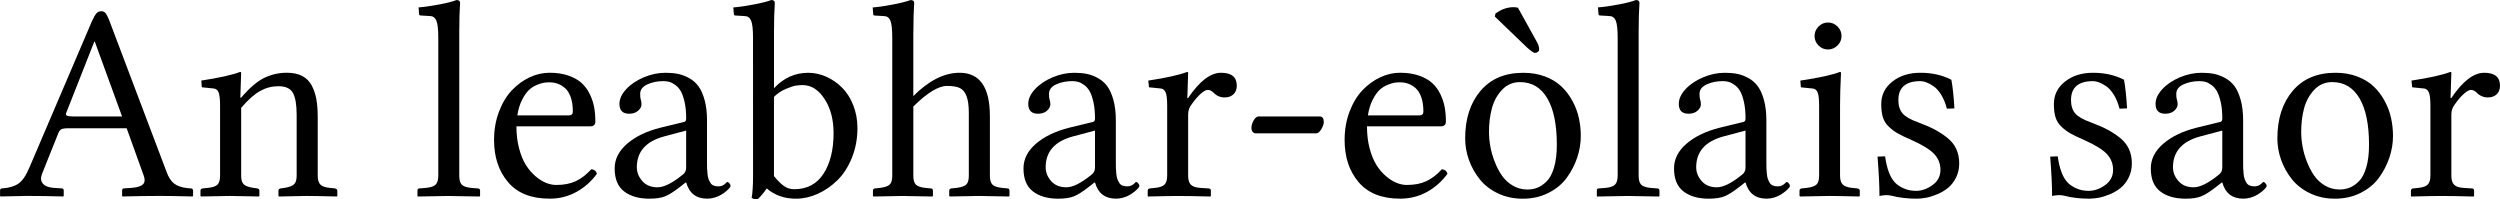 <?xml version="1.0" encoding="UTF-8" standalone="no"?>
<svg
   xmlns:dc="http://purl.org/dc/elements/1.1/"
   xmlns:cc="http://creativecommons.org/ns#"
   xmlns:rdf="http://www.w3.org/1999/02/22-rdf-syntax-ns#"
   xmlns:svg="http://www.w3.org/2000/svg"
   xmlns="http://www.w3.org/2000/svg"
   id="svg3857"
   xml:space="preserve"
   enable-background="new 0 0 135 155"
   viewBox="0 0 106.916 8.525"
   height="8.525"
   width="106.916"
   y="0px"
   x="0px"
   version="1.1"><defs
   id="defs4850"><radialGradient
     id="SVGID_1_"
     cx="-145.47"
     cy="87.823"
     r="68.686"
     gradientTransform="matrix(1,0,0,-1,192.4,143.1)"
     gradientUnits="userSpaceOnUse">
		<stop
   offset="0"
   style="stop-color:#FFFFFF"
   id="stop3922" />
		<stop
   offset="0.483"
   style="stop-color:#EAEAEB"
   id="stop3924" />
		<stop
   offset="0.945"
   style="stop-color:#A9ABAE"
   id="stop3926" />
		<stop
   offset="1"
   style="stop-color:#999B9E"
   id="stop3928" />
	</radialGradient><linearGradient
     id="SVGID_2_"
     gradientUnits="userSpaceOnUse"
     x1="66.232"
     y1="24.481"
     x2="112.733"
     y2="97.232">
		<stop
   offset="0"
   style="stop-color:#8A8A8A"
   id="stop3935" />
		<stop
   offset="0.569"
   style="stop-color:#606060"
   id="stop3937" />
		<stop
   offset="0.591"
   style="stop-color:#FFFFFF"
   id="stop3939" />
		<stop
   offset="0.612"
   style="stop-color:#585858"
   id="stop3941" />
		<stop
   offset="1"
   style="stop-color:#303030"
   id="stop3943" />
	</linearGradient><linearGradient
     id="SVGID_5_"
     gradientUnits="userSpaceOnUse"
     x1="54.716"
     y1="65.137"
     x2="83.799"
     y2="65.137">
		<stop
   offset="0"
   style="stop-color:#231F20"
   id="stop3964" />
		<stop
   offset="1"
   style="stop-color:#474747"
   id="stop3966" />
	</linearGradient><linearGradient
     id="SVGID_6_"
     gradientUnits="userSpaceOnUse"
     x1="-123.59"
     y1="119.808"
     x2="-94.069"
     y2="29.904"
     gradientTransform="matrix(1,0,0,-1,192.4,143.1)">
		<stop
   offset="0"
   style="stop-color:#FFFFFF"
   id="stop3997" />
		<stop
   offset="0.009"
   style="stop-color:#FCFCFC"
   id="stop3999" />
		<stop
   offset="0.066"
   style="stop-color:#EEEEEE"
   id="stop4001" />
		<stop
   offset="0.134"
   style="stop-color:#E5E5E5"
   id="stop4003" />
		<stop
   offset="0.252"
   style="stop-color:#E3E3E3"
   id="stop4005" />
		<stop
   offset="0.336"
   style="stop-color:#8A8A8A"
   id="stop4007" />
		<stop
   offset="0.442"
   style="stop-color:#B8B8B8"
   id="stop4009" />
		<stop
   offset="1"
   style="stop-color:#3B3B3B"
   id="stop4011" />
	</linearGradient><linearGradient
     id="SVGID_7_"
     gradientUnits="userSpaceOnUse"
     x1="70.422"
     y1="26.876"
     x2="119.547"
     y2="87.627">
		<stop
   offset="0"
   style="stop-color:#EFF0F0"
   id="stop4016" />
		<stop
   offset="0.591"
   style="stop-color:#F0F1F2"
   id="stop4018" />
		<stop
   offset="0.599"
   style="stop-color:#787878"
   id="stop4020" />
		<stop
   offset="0.646"
   style="stop-color:#EEEFF0"
   id="stop4022" />
		<stop
   offset="1"
   style="stop-color:#D8D9DB"
   id="stop4024" />
	</linearGradient><linearGradient
     id="SVGID_8_"
     gradientUnits="userSpaceOnUse"
     x1="-117.166"
     y1="122.133"
     x2="-87.57"
     y2="31.999"
     gradientTransform="matrix(1,0,0,-1,192.4,143.1)">
		<stop
   offset="0"
   style="stop-color:#FFFFFF"
   id="stop4029" />
		<stop
   offset="1"
   style="stop-color:#E4E5E6"
   id="stop4031" />
	</linearGradient><linearGradient
     id="SVGID_9_"
     gradientUnits="userSpaceOnUse"
     x1="54.653"
     y1="25.276"
     x2="79.684"
     y2="106.39">
		<stop
   offset="0"
   style="stop-color:#FFFFFF"
   id="stop4036" />
		<stop
   offset="0.747"
   style="stop-color:#F9F9F9"
   id="stop4038" />
		<stop
   offset="1"
   style="stop-color:#D5D7D8"
   id="stop4040" />
	</linearGradient><linearGradient
     id="SVGID_10_"
     gradientUnits="userSpaceOnUse"
     x1="-115.337"
     y1="119.633"
     x2="-134.857"
     y2="24.646"
     gradientTransform="matrix(1,0,0,-1,192.4,143.1)">
		<stop
   offset="0"
   style="stop-color:#FFFFFF"
   id="stop4061" />
		<stop
   offset="1"
   style="stop-color:#E4E5E6"
   id="stop4063" />
	</linearGradient><linearGradient
     id="SVGID_11_"
     gradientUnits="userSpaceOnUse"
     x1="32.519"
     y1="33.077"
     x2="37.248"
     y2="92.496">
		<stop
   offset="0.22"
   style="stop-color:#989A9C"
   id="stop4068" />
		<stop
   offset="0.253"
   style="stop-color:#FFFFFF"
   id="stop4070" />
	</linearGradient><linearGradient
     id="SVGID_12_"
     gradientUnits="userSpaceOnUse"
     x1="-152.62"
     y1="126.84"
     x2="-171.946"
     y2="32.798"
     gradientTransform="matrix(1,0,0,-1,192.4,143.1)">
		<stop
   offset="0"
   style="stop-color:#FFFFFF"
   id="stop4075" />
		<stop
   offset="1"
   style="stop-color:#E4E5E6"
   id="stop4077" />
	</linearGradient><linearGradient
     id="SVGID_13_"
     gradientUnits="userSpaceOnUse"
     x1="-130.135"
     y1="35.625"
     x2="-130.143"
     y2="35.586"
     gradientTransform="matrix(1,0,0,-1,192.4,143.1)">
		<stop
   offset="0"
   style="stop-color:#FFFFFF"
   id="stop4082" />
		<stop
   offset="1"
   style="stop-color:#E4E5E6"
   id="stop4084" />
	</linearGradient><linearGradient
     id="SVGID_14_"
     gradientUnits="userSpaceOnUse"
     x1="-121.138"
     y1="120.322"
     x2="-140.545"
     y2="25.888"
     gradientTransform="matrix(1,0,0,-1,192.4,143.1)">
		<stop
   offset="0"
   style="stop-color:#FFFFFF"
   id="stop4093" />
		<stop
   offset="1"
   style="stop-color:#E4E5E6"
   id="stop4095" />
	</linearGradient><linearGradient
     id="SVGID_15_"
     gradientUnits="userSpaceOnUse"
     x1="-135.586"
     y1="123.353"
     x2="-155.006"
     y2="28.852"
     gradientTransform="matrix(1,0,0,-1,192.4,143.1)">
		<stop
   offset="0"
   style="stop-color:#FFFFFF"
   id="stop4100" />
		<stop
   offset="1"
   style="stop-color:#E4E5E6"
   id="stop4102" />
	</linearGradient><linearGradient
     id="SVGID_16_"
     gradientUnits="userSpaceOnUse"
     x1="-127.401"
     y1="121.936"
     x2="-146.884"
     y2="27.135"
     gradientTransform="matrix(1,0,0,-1,192.4,143.1)">
		<stop
   offset="0"
   style="stop-color:#FFFFFF"
   id="stop4107" />
		<stop
   offset="1"
   style="stop-color:#E4E5E6"
   id="stop4109" />
	</linearGradient><linearGradient
     id="SVGID_17_"
     gradientUnits="userSpaceOnUse"
     x1="-118.495"
     y1="124.004"
     x2="-138.852"
     y2="24.944"
     gradientTransform="matrix(1,0,0,-1,192.4,143.1)">
		<stop
   offset="0"
   style="stop-color:#FFFFFF"
   id="stop4114" />
		<stop
   offset="1"
   style="stop-color:#E4E5E6"
   id="stop4116" />
	</linearGradient><linearGradient
     id="SVGID_18_"
     gradientUnits="userSpaceOnUse"
     x1="-115.372"
     y1="119.176"
     x2="-134.788"
     y2="24.695"
     gradientTransform="matrix(1,0,0,-1,192.4,143.1)">
		<stop
   offset="0"
   style="stop-color:#FFFFFF"
   id="stop4121" />
		<stop
   offset="1"
   style="stop-color:#E4E5E6"
   id="stop4123" />
	</linearGradient><linearGradient
     id="SVGID_21_"
     gradientUnits="userSpaceOnUse"
     x1="-175.442"
     y1="83.605"
     x2="-75.636"
     y2="83.605"
     gradientTransform="matrix(1,0,0,-1,192.4,143.1)">
		<stop
   offset="0"
   style="stop-color:#555555"
   id="stop4198" />
		<stop
   offset="1"
   style="stop-color:#231F20"
   id="stop4200" />
	</linearGradient><linearGradient
     id="SVGID_22_"
     gradientUnits="userSpaceOnUse"
     x1="-175.142"
     y1="104.08"
     x2="-83.541"
     y2="104.08"
     gradientTransform="matrix(1,0,0,-1,192.4,143.1)">
		<stop
   offset="0"
   style="stop-color:#A0A0A0"
   id="stop4205" />
		<stop
   offset="0.077"
   style="stop-color:#656767"
   id="stop4207" />
		<stop
   offset="1"
   style="stop-color:#717375"
   id="stop4209" />
	</linearGradient><linearGradient
     id="SVGID_23_"
     gradientUnits="userSpaceOnUse"
     x1="-172.385"
     y1="78.209"
     x2="-172.385"
     y2="78.209"
     gradientTransform="matrix(1,0,0,-1,192.4,143.1)">
		<stop
   offset="0"
   style="stop-color:#FFFFFF"
   id="stop4224" />
		<stop
   offset="0.078"
   style="stop-color:#F4F4F4"
   id="stop4226" />
		<stop
   offset="0.381"
   style="stop-color:#CECECE"
   id="stop4228" />
		<stop
   offset="0.54"
   style="stop-color:#BFBFBF"
   id="stop4230" />
		<stop
   offset="0.836"
   style="stop-color:#7C7C7C"
   id="stop4232" />
		<stop
   offset="0.9"
   style="stop-color:#A8A8A8"
   id="stop4234" />
		<stop
   offset="0.909"
   style="stop-color:#9A9A9A"
   id="stop4236" />
		<stop
   offset="0.933"
   style="stop-color:#7D7D7D"
   id="stop4238" />
		<stop
   offset="0.956"
   style="stop-color:#686868"
   id="stop4240" />
		<stop
   offset="0.979"
   style="stop-color:#5B5B5B"
   id="stop4242" />
		<stop
   offset="1"
   style="stop-color:#575757"
   id="stop4244" />
	</linearGradient><linearGradient
     id="SVGID_24_"
     gradientUnits="userSpaceOnUse"
     x1="-175.717"
     y1="78.449"
     x2="-67.153"
     y2="90.477"
     gradientTransform="matrix(1,0,0,-1,192.4,143.1)">
		<stop
   offset="0"
   style="stop-color:#FFFFFF"
   id="stop4249" />
		<stop
   offset="0.078"
   style="stop-color:#F4F4F4"
   id="stop4251" />
		<stop
   offset="0.381"
   style="stop-color:#CECECE"
   id="stop4253" />
		<stop
   offset="0.54"
   style="stop-color:#BFBFBF"
   id="stop4255" />
		<stop
   offset="0.836"
   style="stop-color:#7C7C7C"
   id="stop4257" />
		<stop
   offset="0.9"
   style="stop-color:#A8A8A8"
   id="stop4259" />
		<stop
   offset="0.909"
   style="stop-color:#9A9A9A"
   id="stop4261" />
		<stop
   offset="0.933"
   style="stop-color:#7D7D7D"
   id="stop4263" />
		<stop
   offset="0.956"
   style="stop-color:#686868"
   id="stop4265" />
		<stop
   offset="0.979"
   style="stop-color:#5B5B5B"
   id="stop4267" />
		<stop
   offset="1"
   style="stop-color:#575757"
   id="stop4269" />
	</linearGradient><linearGradient
     id="SVGID_25_"
     gradientUnits="userSpaceOnUse"
     x1="-176.185"
     y1="78.48"
     x2="-52.132"
     y2="92.223"
     gradientTransform="matrix(1,0,0,-1,192.4,143.1)">
		<stop
   offset="0"
   style="stop-color:#FFFFFF"
   id="stop4274" />
		<stop
   offset="0.078"
   style="stop-color:#F4F4F4"
   id="stop4276" />
		<stop
   offset="0.381"
   style="stop-color:#CECECE"
   id="stop4278" />
		<stop
   offset="0.54"
   style="stop-color:#BFBFBF"
   id="stop4280" />
		<stop
   offset="0.836"
   style="stop-color:#7C7C7C"
   id="stop4282" />
		<stop
   offset="0.9"
   style="stop-color:#A8A8A8"
   id="stop4284" />
		<stop
   offset="0.909"
   style="stop-color:#9A9A9A"
   id="stop4286" />
		<stop
   offset="0.933"
   style="stop-color:#7D7D7D"
   id="stop4288" />
		<stop
   offset="0.956"
   style="stop-color:#686868"
   id="stop4290" />
		<stop
   offset="0.979"
   style="stop-color:#5B5B5B"
   id="stop4292" />
		<stop
   offset="1"
   style="stop-color:#575757"
   id="stop4294" />
	</linearGradient><linearGradient
     id="SVGID_26_"
     gradientUnits="userSpaceOnUse"
     x1="21.213"
     y1="71.327"
     x2="117.195"
     y2="51.953">
		<stop
   offset="0"
   style="stop-color:#EDEDEE"
   id="stop4299" />
		<stop
   offset="0.418"
   style="stop-color:#FFFFFF"
   id="stop4301" />
		<stop
   offset="0.626"
   style="stop-color:#F8F9F9"
   id="stop4303" />
		<stop
   offset="1"
   style="stop-color:#BFC0C2"
   id="stop4305" />
	</linearGradient><linearGradient
     id="SVGID_27_"
     gradientUnits="userSpaceOnUse"
     x1="23.471"
     y1="30.732"
     x2="27.956"
     y2="30.732">
		<stop
   offset="0"
   style="stop-color:#E2E3E4"
   id="stop4316" />
		<stop
   offset="0.505"
   style="stop-color:#FFFFFF"
   id="stop4318" />
	</linearGradient><linearGradient
     id="SVGID_34_"
     gradientUnits="userSpaceOnUse"
     x1="22.574"
     y1="49.719"
     x2="111.546"
     y2="29.204">
		<stop
   offset="0"
   style="stop-color:#FFFFFF"
   id="stop4743" />
		<stop
   offset="0.654"
   style="stop-color:#FFFFFF"
   id="stop4745" />
		<stop
   offset="1"
   style="stop-color:#CBCCCE"
   id="stop4747" />
	</linearGradient><linearGradient
     id="SVGID_35_"
     gradientUnits="userSpaceOnUse"
     x1="-158.81"
     y1="107.09"
     x2="-126.423"
     y2="107.09"
     gradientTransform="matrix(1,0,0,-1,192.4,143.1)">
		<stop
   offset="0"
   style="stop-color:#696969"
   id="stop4770" />
		<stop
   offset="0.37"
   style="stop-color:#2E2E2E"
   id="stop4772" />
		<stop
   offset="0.455"
   style="stop-color:#424242"
   id="stop4774" />
		<stop
   offset="0.601"
   style="stop-color:#303030"
   id="stop4776" />
		<stop
   offset="0.695"
   style="stop-color:#4A4A4A"
   id="stop4778" />
		<stop
   offset="1"
   style="stop-color:#666666"
   id="stop4780" />
	</linearGradient><linearGradient
     id="SVGID_36_"
     gradientUnits="userSpaceOnUse"
     x1="-158.418"
     y1="107.897"
     x2="-126.545"
     y2="107.897"
     gradientTransform="matrix(1,0,0,-1,192.4,143.1)">
		<stop
   offset="0"
   style="stop-color:#525252"
   id="stop4785" />
		<stop
   offset="0.186"
   style="stop-color:#333333"
   id="stop4787" />
		<stop
   offset="0.354"
   style="stop-color:#AEAEAE"
   id="stop4789" />
		<stop
   offset="0.42"
   style="stop-color:#ADADAD"
   id="stop4791" />
		<stop
   offset="0.428"
   style="stop-color:#9D9D9D"
   id="stop4793" />
		<stop
   offset="0.443"
   style="stop-color:#818181"
   id="stop4795" />
		<stop
   offset="0.461"
   style="stop-color:#6A6A6A"
   id="stop4797" />
		<stop
   offset="0.481"
   style="stop-color:#585858"
   id="stop4799" />
		<stop
   offset="0.506"
   style="stop-color:#4C4C4C"
   id="stop4801" />
		<stop
   offset="0.539"
   style="stop-color:#444444"
   id="stop4803" />
		<stop
   offset="0.617"
   style="stop-color:#424242"
   id="stop4805" />
		<stop
   offset="0.668"
   style="stop-color:#454545"
   id="stop4807" />
		<stop
   offset="1"
   style="stop-color:#BDBDBD"
   id="stop4809" />
	</linearGradient><linearGradient
     id="SVGID_37_"
     gradientUnits="userSpaceOnUse"
     x1="-153.125"
     y1="97.628"
     x2="-154.154"
     y2="104.433"
     gradientTransform="matrix(1,0,0,-1,192.4,143.1)">
		<stop
   offset="0"
   style="stop-color:#969696"
   id="stop4814" />
		<stop
   offset="1"
   style="stop-color:#000000"
   id="stop4816" />
	</linearGradient><linearGradient
     id="SVGID_38_"
     gradientUnits="userSpaceOnUse"
     x1="38.737"
     y1="46.373"
     x2="39.487"
     y2="38.79">
		<stop
   offset="0"
   style="stop-color:#333333"
   id="stop4825" />
		<stop
   offset="0.431"
   style="stop-color:#000000"
   id="stop4827" />
		<stop
   offset="1"
   style="stop-color:#2E2E2E"
   id="stop4829" />
	</linearGradient><radialGradient
     id="SVGID_39_"
     cx="-138.233"
     cy="106.6"
     r="72.752"
     gradientTransform="matrix(1,0,0,-1,192.4,143.1)"
     gradientUnits="userSpaceOnUse">
		<stop
   offset="0"
   style="stop-color:#000000;stop-opacity:0;"
   id="stop4840" />
		<stop
   offset="0.802"
   style="stop-color:#000000;stop-opacity:0.08;"
   id="stop4842" />
		<stop
   offset="1"
   style="stop-color:#000000;stop-opacity:0.388;"
   id="stop4844" />
	</radialGradient></defs><g
   transform="translate(-6.54,-138.504)"
   id="The_Free_Encyclopedia">
		
		
		
		
		
		
		
		
		
		
		
		
		
		
		
		
		
		
	<g
   id="text3541"
   style="font-style:normal;font-weight:normal;font-size:40px;line-height:125%;font-family:Sans;letter-spacing:0px;word-spacing:0px;fill:#000000;fill-opacity:1;stroke:none"><path
     id="path6300"
     style="font-variant:normal;font-stretch:normal;font-size:12px;font-family:'Linux Libertine';-inkscape-font-specification:'Linux Libertine'"
     d="m 9.675,143.485 h 2.086 l -1.166,-3.199 h -0.023 l -1.201,3.047 c -0.023,0.059 -0.012,0.099 0.035,0.12 0.047,0.021 0.137,0.032 0.27,0.032 z m -1.336,2.449 c -0.066,0.168 -0.058,0.306 0.026,0.413 0.084,0.107 0.235,0.171 0.454,0.19 l 0.352,0.023 c 0.062,0 0.094,0.031 0.094,0.094 v 0.229 l -0.023,0.023 c -0.594,-0.016 -1.117,-0.023 -1.57,-0.023 -0.145,0 -0.514,0.008 -1.107,0.023 l -0.023,-0.023 v -0.229 c 0,-0.062 0.031,-0.094 0.094,-0.094 0.293,-0.019 0.524,-0.088 0.694,-0.205 0.17,-0.117 0.327,-0.35 0.472,-0.697 l 2.666,-6.24 c 0.074,-0.164 0.139,-0.277 0.193,-0.34 0.055,-0.062 0.125,-0.094 0.211,-0.094 0.078,1e-5 0.14,0.028 0.185,0.085 0.045,0.057 0.093,0.149 0.144,0.278 l 2.461,6.504 c 0.082,0.23 0.189,0.397 0.322,0.501 0.133,0.104 0.32,0.169 0.562,0.196 l 0.135,0.012 c 0.078,0 0.117,0.031 0.117,0.094 v 0.229 l -0.023,0.023 c -0.594,-0.016 -1.063,-0.023 -1.406,-0.023 -0.469,0 -1,0.008 -1.594,0.023 l -0.012,-0.023 v -0.229 c -5e-6,-0.062 0.027,-0.094 0.082,-0.094 l 0.34,-0.023 c 0.23,-0.019 0.387,-0.069 0.469,-0.149 0.082,-0.08 0.094,-0.202 0.035,-0.366 l -0.732,-2.033 H 9.458 c -0.141,0 -0.238,0.015 -0.293,0.044 -0.055,0.029 -0.098,0.083 -0.129,0.161 z" /><path
     id="path6302"
     style="font-variant:normal;font-stretch:normal;font-size:12px;font-family:'Linux Libertine';-inkscape-font-specification:'Linux Libertine'"
     d="m 16.853,141.616 -0.035,1.066 h 0.035 c 0.355,-0.418 0.685,-0.7 0.987,-0.847 0.303,-0.146 0.626,-0.22 0.97,-0.22 0.262,1e-5 0.481,0.047 0.659,0.141 0.178,0.094 0.313,0.231 0.407,0.413 0.094,0.182 0.159,0.379 0.196,0.592 0.037,0.213 0.056,0.464 0.056,0.753 v 2.508 c -6e-6,0.172 0.037,0.296 0.111,0.372 0.074,0.076 0.205,0.124 0.393,0.144 l 0.229,0.023 c 0.07,0.016 0.105,0.047 0.105,0.094 v 0.229 l -0.023,0.023 c -0.641,-0.016 -1.068,-0.023 -1.283,-0.023 -0.152,0 -0.549,0.008 -1.189,0.023 l -0.023,-0.023 v -0.229 c -4e-6,-0.051 0.033,-0.082 0.1,-0.094 l 0.164,-0.023 c 0.199,-0.031 0.335,-0.083 0.407,-0.155 0.072,-0.072 0.108,-0.192 0.108,-0.36 v -2.596 c -5e-6,-0.445 -0.054,-0.763 -0.161,-0.952 -0.107,-0.189 -0.313,-0.284 -0.618,-0.284 -0.277,1e-5 -0.539,0.068 -0.785,0.205 -0.246,0.137 -0.516,0.377 -0.809,0.721 v 2.906 c -2e-6,0.172 0.036,0.293 0.108,0.363 0.072,0.07 0.208,0.121 0.407,0.152 l 0.17,0.023 c 0.062,0.012 0.094,0.043 0.094,0.094 v 0.229 l -0.023,0.023 c -0.641,-0.016 -1.049,-0.023 -1.225,-0.023 -0.191,0 -0.607,0.008 -1.248,0.023 l -0.023,-0.023 v -0.229 c -1e-6,-0.051 0.031,-0.082 0.094,-0.094 l 0.229,-0.023 c 0.199,-0.019 0.335,-0.066 0.407,-0.141 0.072,-0.074 0.108,-0.199 0.108,-0.375 v -2.988 c -1e-6,-0.285 -0.021,-0.478 -0.062,-0.577 -0.041,-0.1 -0.108,-0.155 -0.202,-0.167 l -0.516,-0.053 -0.023,-0.287 c 0.766,-0.117 1.318,-0.24 1.658,-0.369 0.031,0 0.047,0.012 0.047,0.035 z" /><path
     id="path6304"
     style="font-variant:normal;font-stretch:normal;font-size:12px;font-family:'Linux Libertine';-inkscape-font-specification:'Linux Libertine'"
     d="m 25.284,146.022 v -5.895 c -2e-6,-0.371 -0.028,-0.62 -0.085,-0.747 -0.057,-0.127 -0.149,-0.19 -0.278,-0.19 l -0.381,-0.023 c -0.051,1e-5 -0.076,-0.019 -0.076,-0.059 l -0.023,-0.287 c 0.25,-0.019 0.545,-0.061 0.885,-0.126 0.34,-0.064 0.586,-0.128 0.738,-0.19 0.102,0 0.152,0.041 0.152,0.123 -0.023,0.32 -0.035,0.74 -0.035,1.26 v 6.135 c -2e-6,0.176 0.035,0.301 0.105,0.375 0.07,0.074 0.203,0.121 0.398,0.141 l 0.287,0.023 c 0.066,0 0.1,0.031 0.1,0.094 v 0.229 l -0.023,0.023 c -0.805,-0.016 -1.25,-0.023 -1.336,-0.023 -0.074,0 -0.51,0.008 -1.307,0.023 l -0.012,-0.023 v -0.229 c -10e-7,-0.062 0.027,-0.094 0.082,-0.094 l 0.287,-0.023 c 0.199,-0.019 0.336,-0.066 0.41,-0.141 0.074,-0.074 0.111,-0.199 0.111,-0.375 z" /><path
     id="path6306"
     style="font-variant:normal;font-stretch:normal;font-size:12px;font-family:'Linux Libertine';-inkscape-font-specification:'Linux Libertine'"
     d="m 28.665,143.438 h 2.203 c 0.113,0 0.17,-0.055 0.17,-0.164 -4e-6,-0.238 -0.03,-0.443 -0.091,-0.615 -0.061,-0.172 -0.143,-0.302 -0.246,-0.39 -0.104,-0.088 -0.209,-0.15 -0.316,-0.188 -0.107,-0.037 -0.222,-0.056 -0.343,-0.056 -0.078,0 -0.155,0.005 -0.231,0.015 -0.076,0.01 -0.179,0.041 -0.308,0.094 -0.129,0.053 -0.243,0.126 -0.343,0.22 -0.1,0.094 -0.197,0.234 -0.293,0.422 -0.096,0.188 -0.163,0.408 -0.202,0.662 z m 3.164,2.303 c 0.125,0.012 0.205,0.076 0.24,0.193 -0.238,0.328 -0.531,0.588 -0.879,0.779 -0.348,0.191 -0.73,0.287 -1.148,0.287 -0.781,0 -1.372,-0.234 -1.772,-0.703 -0.4,-0.469 -0.601,-1.07 -0.601,-1.805 0,-0.438 0.07,-0.842 0.211,-1.213 0.141,-0.371 0.324,-0.676 0.551,-0.914 0.227,-0.238 0.479,-0.423 0.759,-0.554 0.279,-0.131 0.563,-0.196 0.853,-0.196 0.305,1e-5 0.574,0.041 0.809,0.123 0.234,0.082 0.423,0.188 0.565,0.319 0.143,0.131 0.259,0.29 0.349,0.478 0.09,0.188 0.151,0.375 0.185,0.562 0.033,0.188 0.05,0.389 0.05,0.604 -4e-6,0.137 -0.072,0.205 -0.217,0.205 h -3.158 c -1e-6,0.344 0.038,0.659 0.114,0.946 0.076,0.287 0.174,0.524 0.293,0.712 0.119,0.188 0.256,0.347 0.41,0.478 0.154,0.131 0.306,0.226 0.454,0.284 0.148,0.059 0.293,0.088 0.434,0.088 0.324,0 0.602,-0.054 0.832,-0.161 0.23,-0.107 0.453,-0.278 0.668,-0.513 z" /><path
     id="path6308"
     style="font-variant:normal;font-stretch:normal;font-size:12px;font-family:'Linux Libertine';-inkscape-font-specification:'Linux Libertine'"
     d="m 35.884,144.088 -0.949,0.252 c -0.773,0.211 -1.16,0.65 -1.16,1.318 -10e-7,0.215 0.078,0.411 0.234,0.589 0.156,0.178 0.373,0.267 0.65,0.267 0.273,0 0.625,-0.174 1.055,-0.521 0.113,-0.078 0.17,-0.182 0.17,-0.311 z m 0,2.221 h -0.023 l -0.24,0.188 c -0.266,0.207 -0.481,0.343 -0.647,0.407 -0.166,0.064 -0.386,0.097 -0.659,0.097 -0.453,0 -0.814,-0.104 -1.084,-0.311 -0.27,-0.207 -0.404,-0.535 -0.404,-0.984 0,-0.398 0.179,-0.751 0.536,-1.058 0.357,-0.307 0.831,-0.534 1.421,-0.683 l 1.031,-0.252 c 0.047,-0.016 0.07,-0.062 0.07,-0.141 -4e-6,-0.262 -0.021,-0.491 -0.064,-0.688 -0.043,-0.197 -0.096,-0.353 -0.158,-0.466 -0.062,-0.113 -0.14,-0.204 -0.231,-0.272 -0.092,-0.068 -0.178,-0.114 -0.258,-0.138 -0.08,-0.023 -0.167,-0.035 -0.261,-0.035 -0.258,0 -0.488,0.047 -0.691,0.141 -0.203,0.094 -0.305,0.229 -0.305,0.404 -2e-6,0.109 0.008,0.188 0.023,0.234 0.023,0.051 0.035,0.123 0.035,0.217 -2e-6,0.094 -0.048,0.184 -0.144,0.27 -0.096,0.086 -0.224,0.129 -0.384,0.129 -0.277,0 -0.416,-0.141 -0.416,-0.422 0,-0.211 0.096,-0.42 0.287,-0.627 0.191,-0.207 0.441,-0.376 0.75,-0.507 0.309,-0.131 0.621,-0.196 0.938,-0.196 0.191,10e-6 0.366,0.016 0.524,0.047 0.158,0.031 0.317,0.091 0.478,0.179 0.16,0.088 0.294,0.204 0.401,0.349 0.107,0.145 0.195,0.341 0.264,0.589 0.068,0.248 0.103,0.536 0.103,0.864 v 1.787 c -4e-6,0.113 9.72e-4,0.204 0.003,0.272 0.002,0.068 0.008,0.148 0.018,0.24 0.01,0.092 0.024,0.164 0.044,0.217 0.02,0.053 0.046,0.106 0.079,0.161 0.033,0.055 0.078,0.094 0.135,0.117 0.057,0.023 0.122,0.035 0.196,0.035 0.086,0 0.156,-0.016 0.211,-0.047 0.055,-0.031 0.096,-0.062 0.123,-0.094 0.027,-0.031 0.049,-0.047 0.064,-0.047 0.023,0 0.052,0.019 0.085,0.059 0.033,0.039 0.05,0.078 0.05,0.117 -5e-6,0.016 -0.016,0.043 -0.047,0.082 -0.031,0.039 -0.077,0.084 -0.138,0.135 -0.061,0.051 -0.13,0.101 -0.208,0.149 -0.078,0.049 -0.171,0.09 -0.278,0.123 -0.107,0.033 -0.216,0.05 -0.325,0.05 -0.473,0 -0.773,-0.23 -0.902,-0.691 z" /><path
     id="path6310"
     style="font-variant:normal;font-stretch:normal;font-size:12px;font-family:'Linux Libertine';-inkscape-font-specification:'Linux Libertine'"
     d="m 39.64,146.034 c 0.145,0.18 0.282,0.318 0.413,0.416 0.131,0.098 0.282,0.146 0.454,0.146 0.547,0 0.964,-0.221 1.251,-0.662 0.287,-0.441 0.431,-1.021 0.431,-1.74 -4e-6,-0.578 -0.129,-1.064 -0.387,-1.459 -0.258,-0.395 -0.57,-0.592 -0.938,-0.592 -0.082,0 -0.174,0.007 -0.275,0.021 -0.102,0.014 -0.25,0.061 -0.445,0.144 -0.195,0.082 -0.363,0.195 -0.504,0.34 z m -0.896,-5.906 c -10e-7,-0.371 -0.028,-0.62 -0.085,-0.747 -0.057,-0.127 -0.149,-0.19 -0.278,-0.19 l -0.381,-0.023 c -0.051,1e-5 -0.076,-0.019 -0.076,-0.059 l -0.023,-0.287 c 0.246,-0.019 0.542,-0.062 0.888,-0.129 0.346,-0.066 0.591,-0.129 0.735,-0.188 0.102,0 0.152,0.041 0.152,0.123 -0.023,0.32 -0.035,0.74 -0.035,1.26 v 2.391 c 0.406,-0.441 0.895,-0.662 1.465,-0.662 0.262,1e-5 0.518,0.056 0.768,0.167 0.25,0.111 0.475,0.266 0.674,0.463 0.199,0.197 0.359,0.447 0.48,0.75 0.121,0.303 0.182,0.63 0.182,0.981 -6e-6,0.457 -0.079,0.881 -0.237,1.271 -0.158,0.391 -0.364,0.711 -0.618,0.961 -0.254,0.25 -0.535,0.444 -0.844,0.583 -0.309,0.139 -0.619,0.208 -0.932,0.208 -0.492,0 -0.908,-0.146 -1.248,-0.439 -0.129,0.188 -0.26,0.344 -0.393,0.469 -0.109,0 -0.193,-0.021 -0.252,-0.065 0.039,-0.219 0.059,-0.529 0.059,-0.932 z" /><path
     id="path6312"
     style="font-variant:normal;font-stretch:normal;font-size:12px;font-family:'Linux Libertine';-inkscape-font-specification:'Linux Libertine'"
     d="m 45.599,139.887 v 2.725 c 0.664,-0.664 1.324,-0.996 1.98,-0.996 0.863,1e-5 1.295,0.619 1.295,1.857 v 2.549 c -5e-6,0.176 0.036,0.301 0.108,0.375 0.072,0.074 0.208,0.121 0.407,0.141 l 0.229,0.023 c 0.062,0 0.094,0.031 0.094,0.094 v 0.229 l -0.023,0.023 c -0.797,-0.016 -1.225,-0.023 -1.283,-0.023 -0.035,0 -0.451,0.008 -1.248,0.023 l -0.023,-0.023 v -0.229 c -4e-6,-0.051 0.031,-0.082 0.094,-0.094 l 0.229,-0.023 c 0.203,-0.027 0.34,-0.076 0.41,-0.146 0.07,-0.07 0.105,-0.193 0.105,-0.369 v -2.678 c -5e-6,-0.32 -0.033,-0.565 -0.1,-0.735 -0.066,-0.17 -0.162,-0.284 -0.287,-0.343 -0.125,-0.059 -0.307,-0.088 -0.545,-0.088 -0.367,1e-5 -0.848,0.293 -1.441,0.879 v 2.965 c -2e-6,0.176 0.036,0.301 0.108,0.375 0.072,0.074 0.208,0.121 0.407,0.141 l 0.229,0.023 c 0.062,0 0.094,0.031 0.094,0.094 v 0.229 l -0.023,0.023 c -0.797,-0.016 -1.225,-0.023 -1.283,-0.023 -0.027,0 -0.439,0.008 -1.236,0.023 l -0.023,-0.023 v -0.229 c 0,-0.051 0.027,-0.082 0.082,-0.094 l 0.229,-0.023 c 0.203,-0.027 0.34,-0.076 0.41,-0.146 0.07,-0.07 0.105,-0.193 0.105,-0.369 v -5.895 c -10e-7,-0.371 -0.027,-0.62 -0.082,-0.747 -0.055,-0.127 -0.146,-0.19 -0.275,-0.19 l -0.387,-0.023 c -0.047,1e-5 -0.07,-0.019 -0.07,-0.059 l -0.023,-0.287 c 0.246,-0.019 0.54,-0.062 0.882,-0.129 0.342,-0.066 0.587,-0.129 0.735,-0.188 0.105,0 0.158,0.041 0.158,0.123 -0.023,0.32 -0.035,0.74 -0.035,1.26 z" /><path
     id="path6314"
     style="font-variant:normal;font-stretch:normal;font-size:12px;font-family:'Linux Libertine';-inkscape-font-specification:'Linux Libertine'"
     d="m 53.368,144.088 -0.949,0.252 c -0.773,0.211 -1.16,0.65 -1.16,1.318 -10e-7,0.215 0.078,0.411 0.234,0.589 0.156,0.178 0.373,0.267 0.65,0.267 0.273,0 0.625,-0.174 1.055,-0.521 0.113,-0.078 0.17,-0.182 0.17,-0.311 z m 0,2.221 h -0.023 l -0.24,0.188 c -0.266,0.207 -0.481,0.343 -0.647,0.407 -0.166,0.064 -0.386,0.097 -0.659,0.097 -0.453,0 -0.814,-0.104 -1.084,-0.311 -0.27,-0.207 -0.404,-0.535 -0.404,-0.984 0,-0.398 0.179,-0.751 0.536,-1.058 0.357,-0.307 0.831,-0.534 1.421,-0.683 l 1.031,-0.252 c 0.047,-0.016 0.07,-0.062 0.07,-0.141 -4e-6,-0.262 -0.021,-0.491 -0.064,-0.688 -0.043,-0.197 -0.096,-0.353 -0.158,-0.466 -0.062,-0.113 -0.14,-0.204 -0.231,-0.272 -0.092,-0.068 -0.178,-0.114 -0.258,-0.138 -0.08,-0.023 -0.167,-0.035 -0.261,-0.035 -0.258,0 -0.488,0.047 -0.691,0.141 -0.203,0.094 -0.305,0.229 -0.305,0.404 -2e-6,0.109 0.008,0.188 0.023,0.234 0.023,0.051 0.035,0.123 0.035,0.217 -2e-6,0.094 -0.048,0.184 -0.144,0.27 -0.096,0.086 -0.224,0.129 -0.384,0.129 -0.277,0 -0.416,-0.141 -0.416,-0.422 0,-0.211 0.096,-0.42 0.287,-0.627 0.191,-0.207 0.441,-0.376 0.75,-0.507 0.309,-0.131 0.621,-0.196 0.938,-0.196 0.191,10e-6 0.366,0.016 0.524,0.047 0.158,0.031 0.317,0.091 0.478,0.179 0.16,0.088 0.294,0.204 0.401,0.349 0.107,0.145 0.195,0.341 0.264,0.589 0.068,0.248 0.103,0.536 0.103,0.864 v 1.787 c -4e-6,0.113 9.72e-4,0.204 0.003,0.272 0.002,0.068 0.008,0.148 0.018,0.24 0.01,0.092 0.024,0.164 0.044,0.217 0.02,0.053 0.046,0.106 0.079,0.161 0.033,0.055 0.078,0.094 0.135,0.117 0.057,0.023 0.122,0.035 0.196,0.035 0.086,0 0.156,-0.016 0.211,-0.047 0.055,-0.031 0.096,-0.062 0.123,-0.094 0.027,-0.031 0.049,-0.047 0.064,-0.047 0.023,0 0.052,0.019 0.085,0.059 0.033,0.039 0.05,0.078 0.05,0.117 -5e-6,0.016 -0.016,0.043 -0.047,0.082 -0.031,0.039 -0.077,0.084 -0.138,0.135 -0.061,0.051 -0.13,0.101 -0.208,0.149 -0.078,0.049 -0.171,0.09 -0.278,0.123 -0.107,0.033 -0.216,0.05 -0.325,0.05 -0.473,0 -0.773,-0.23 -0.902,-0.691 z" /><path
     id="path6316"
     style="font-variant:normal;font-stretch:normal;font-size:12px;font-family:'Linux Libertine';-inkscape-font-specification:'Linux Libertine'"
     d="m 56.456,146.022 v -2.988 c -2e-6,-0.281 -0.021,-0.473 -0.064,-0.574 -0.043,-0.102 -0.109,-0.158 -0.199,-0.17 l -0.516,-0.053 -0.029,-0.287 c 0.773,-0.117 1.326,-0.24 1.658,-0.369 0.031,0 0.047,0.012 0.047,0.035 l -0.035,1.078 h 0.035 c 0.484,-0.719 0.953,-1.078 1.406,-1.078 0.449,10e-6 0.674,0.184 0.674,0.551 -4e-6,0.156 -0.047,0.279 -0.141,0.369 -0.094,0.09 -0.221,0.135 -0.381,0.135 -0.188,0 -0.35,-0.072 -0.486,-0.217 -0.074,-0.07 -0.154,-0.105 -0.24,-0.105 -0.07,0 -0.168,0.055 -0.293,0.164 -0.125,0.109 -0.256,0.262 -0.393,0.457 -0.098,0.125 -0.146,0.266 -0.146,0.422 v 2.631 c -2e-6,0.176 0.039,0.303 0.117,0.381 0.078,0.078 0.211,0.123 0.398,0.135 l 0.352,0.023 c 0.07,0 0.105,0.031 0.105,0.094 v 0.229 l -0.023,0.023 c -0.594,-0.016 -1.066,-0.023 -1.418,-0.023 -0.238,0 -0.654,0.008 -1.248,0.023 l -0.012,-0.023 v -0.229 c 0,-0.051 0.029,-0.082 0.088,-0.094 l 0.229,-0.023 c 0.195,-0.019 0.33,-0.067 0.404,-0.144 0.074,-0.076 0.111,-0.2 0.111,-0.372 z" /><path
     id="path6318"
     style="font-variant:normal;font-stretch:normal;font-size:12px;font-family:'Linux Libertine';-inkscape-font-specification:'Linux Libertine'"
     d="m 62.831,144.206 h -2.59 c -0.055,0 -0.099,-0.022 -0.132,-0.067 -0.033,-0.045 -0.05,-0.099 -0.05,-0.161 0,-0.109 0.032,-0.219 0.097,-0.328 0.064,-0.109 0.132,-0.164 0.202,-0.164 h 2.631 c 0.109,1e-5 0.164,0.08 0.164,0.24 -3e-6,0.082 -0.035,0.183 -0.105,0.302 -0.07,0.119 -0.143,0.179 -0.217,0.179 z" /><path
     id="path6320"
     style="font-variant:normal;font-stretch:normal;font-size:12px;font-family:'Linux Libertine';-inkscape-font-specification:'Linux Libertine'"
     d="m 65.04,143.438 h 2.203 c 0.113,0 0.17,-0.055 0.17,-0.164 -4e-6,-0.238 -0.03,-0.443 -0.091,-0.615 -0.061,-0.172 -0.143,-0.302 -0.246,-0.39 -0.104,-0.088 -0.209,-0.15 -0.316,-0.188 -0.107,-0.037 -0.222,-0.056 -0.343,-0.056 -0.078,0 -0.155,0.005 -0.231,0.015 -0.076,0.01 -0.179,0.041 -0.308,0.094 -0.129,0.053 -0.243,0.126 -0.343,0.22 -0.1,0.094 -0.197,0.234 -0.293,0.422 -0.096,0.188 -0.163,0.408 -0.202,0.662 z m 3.164,2.303 c 0.125,0.012 0.205,0.076 0.24,0.193 -0.238,0.328 -0.531,0.588 -0.879,0.779 -0.348,0.191 -0.73,0.287 -1.148,0.287 -0.781,0 -1.372,-0.234 -1.772,-0.703 -0.4,-0.469 -0.601,-1.07 -0.601,-1.805 0,-0.438 0.07,-0.842 0.211,-1.213 0.141,-0.371 0.324,-0.676 0.551,-0.914 0.227,-0.238 0.479,-0.423 0.759,-0.554 0.279,-0.131 0.563,-0.196 0.853,-0.196 0.305,1e-5 0.574,0.041 0.809,0.123 0.234,0.082 0.423,0.188 0.565,0.319 0.143,0.131 0.259,0.29 0.349,0.478 0.09,0.188 0.151,0.375 0.185,0.562 0.033,0.188 0.05,0.389 0.05,0.604 -4e-6,0.137 -0.072,0.205 -0.217,0.205 h -3.158 c -10e-7,0.344 0.038,0.659 0.114,0.946 0.076,0.287 0.174,0.524 0.293,0.712 0.119,0.188 0.256,0.347 0.41,0.478 0.154,0.131 0.306,0.226 0.454,0.284 0.148,0.059 0.293,0.088 0.434,0.088 0.324,0 0.602,-0.054 0.832,-0.161 0.23,-0.107 0.453,-0.278 0.668,-0.513 z" /><path
     id="path6322"
     style="font-variant:normal;font-stretch:normal;font-size:12px;font-family:'Linux Libertine';-inkscape-font-specification:'Linux Libertine'"
     d="m 71.456,138.833 0.838,1.512 c 0.047,0.094 0.07,0.189 0.07,0.287 -4e-6,0.031 -0.018,0.061 -0.053,0.091 -0.035,0.029 -0.076,0.044 -0.123,0.044 -0.059,1e-5 -0.176,-0.08 -0.352,-0.24 l -1.365,-1.312 0.023,-0.129 c 0.246,-0.184 0.506,-0.275 0.779,-0.275 0.059,10e-6 0.119,0.008 0.182,0.023 z m -2.256,5.59 c 0,-0.84 0.219,-1.518 0.656,-2.033 0.437,-0.516 1.047,-0.773 1.828,-0.773 0.344,1e-5 0.656,0.054 0.938,0.161 0.281,0.107 0.515,0.25 0.7,0.428 0.186,0.178 0.342,0.385 0.469,0.621 0.127,0.236 0.218,0.479 0.272,0.73 0.055,0.25 0.082,0.504 0.082,0.762 -6e-6,0.312 -0.052,0.622 -0.155,0.929 -0.104,0.307 -0.252,0.593 -0.445,0.858 -0.193,0.266 -0.454,0.481 -0.782,0.647 -0.328,0.166 -0.695,0.249 -1.102,0.249 -0.387,0 -0.74,-0.076 -1.061,-0.229 -0.32,-0.152 -0.58,-0.354 -0.779,-0.604 -0.199,-0.25 -0.353,-0.525 -0.46,-0.826 -0.107,-0.301 -0.161,-0.607 -0.161,-0.92 z m 2.35,-2.408 c -0.305,10e-6 -0.561,0.108 -0.768,0.325 -0.207,0.217 -0.353,0.479 -0.437,0.788 -0.084,0.309 -0.126,0.648 -0.126,1.02 -10e-7,0.195 0.019,0.399 0.056,0.612 0.037,0.213 0.099,0.431 0.185,0.653 0.086,0.223 0.189,0.422 0.311,0.598 0.121,0.176 0.276,0.319 0.466,0.431 0.189,0.111 0.397,0.167 0.624,0.167 0.152,0 0.296,-0.026 0.431,-0.079 0.135,-0.053 0.268,-0.145 0.398,-0.275 0.131,-0.131 0.235,-0.329 0.313,-0.595 0.078,-0.266 0.117,-0.586 0.117,-0.961 -4e-6,-0.871 -0.137,-1.536 -0.41,-1.995 -0.273,-0.459 -0.66,-0.688 -1.16,-0.688 z" /><path
     id="path6324"
     style="font-variant:normal;font-stretch:normal;font-size:12px;font-family:'Linux Libertine';-inkscape-font-specification:'Linux Libertine'"
     d="m 75.722,146.022 v -5.895 c -2e-6,-0.371 -0.028,-0.62 -0.085,-0.747 -0.057,-0.127 -0.149,-0.19 -0.278,-0.19 l -0.381,-0.023 c -0.051,1e-5 -0.076,-0.019 -0.076,-0.059 l -0.023,-0.287 c 0.25,-0.019 0.545,-0.061 0.885,-0.126 0.34,-0.064 0.586,-0.128 0.738,-0.19 0.102,0 0.152,0.041 0.152,0.123 -0.023,0.32 -0.035,0.74 -0.035,1.26 v 6.135 c -2e-6,0.176 0.035,0.301 0.105,0.375 0.07,0.074 0.203,0.121 0.398,0.141 l 0.287,0.023 c 0.066,0 0.1,0.031 0.1,0.094 v 0.229 l -0.023,0.023 c -0.805,-0.016 -1.25,-0.023 -1.336,-0.023 -0.074,0 -0.51,0.008 -1.307,0.023 l -0.012,-0.023 v -0.229 c -10e-7,-0.062 0.027,-0.094 0.082,-0.094 l 0.287,-0.023 c 0.199,-0.019 0.336,-0.066 0.41,-0.141 0.074,-0.074 0.111,-0.199 0.111,-0.375 z" /><path
     id="path6326"
     style="font-variant:normal;font-stretch:normal;font-size:12px;font-family:'Linux Libertine';-inkscape-font-specification:'Linux Libertine'"
     d="m 81.189,144.088 -0.949,0.252 c -0.773,0.211 -1.16,0.65 -1.16,1.318 -10e-7,0.215 0.078,0.411 0.234,0.589 0.156,0.178 0.373,0.267 0.65,0.267 0.273,0 0.625,-0.174 1.055,-0.521 0.113,-0.078 0.17,-0.182 0.17,-0.311 z m 0,2.221 h -0.023 l -0.24,0.188 c -0.266,0.207 -0.481,0.343 -0.647,0.407 -0.166,0.064 -0.386,0.097 -0.659,0.097 -0.453,0 -0.814,-0.104 -1.084,-0.311 -0.27,-0.207 -0.404,-0.535 -0.404,-0.984 -1e-6,-0.398 0.179,-0.751 0.536,-1.058 0.357,-0.307 0.831,-0.534 1.421,-0.683 l 1.031,-0.252 c 0.047,-0.016 0.07,-0.062 0.07,-0.141 -3e-6,-0.262 -0.021,-0.491 -0.064,-0.688 -0.043,-0.197 -0.096,-0.353 -0.158,-0.466 -0.062,-0.113 -0.14,-0.204 -0.231,-0.272 -0.092,-0.068 -0.178,-0.114 -0.258,-0.138 -0.08,-0.023 -0.167,-0.035 -0.261,-0.035 -0.258,0 -0.488,0.047 -0.691,0.141 -0.203,0.094 -0.305,0.229 -0.305,0.404 -1e-6,0.109 0.008,0.188 0.023,0.234 0.023,0.051 0.035,0.123 0.035,0.217 -10e-7,0.094 -0.048,0.184 -0.144,0.27 -0.096,0.086 -0.224,0.129 -0.384,0.129 -0.277,0 -0.416,-0.141 -0.416,-0.422 -10e-7,-0.211 0.096,-0.42 0.287,-0.627 0.191,-0.207 0.441,-0.376 0.75,-0.507 0.309,-0.131 0.621,-0.196 0.938,-0.196 0.191,10e-6 0.366,0.016 0.524,0.047 0.158,0.031 0.317,0.091 0.478,0.179 0.16,0.088 0.294,0.204 0.401,0.349 0.107,0.145 0.195,0.341 0.264,0.589 0.068,0.248 0.103,0.536 0.103,0.864 v 1.787 c -4e-6,0.113 9.73e-4,0.204 0.003,0.272 0.002,0.068 0.008,0.148 0.018,0.24 0.01,0.092 0.024,0.164 0.044,0.217 0.02,0.053 0.046,0.106 0.079,0.161 0.033,0.055 0.078,0.094 0.135,0.117 0.057,0.023 0.122,0.035 0.196,0.035 0.086,0 0.156,-0.016 0.211,-0.047 0.055,-0.031 0.096,-0.062 0.123,-0.094 0.027,-0.031 0.049,-0.047 0.064,-0.047 0.023,0 0.052,0.019 0.085,0.059 0.033,0.039 0.05,0.078 0.05,0.117 -5e-6,0.016 -0.016,0.043 -0.047,0.082 -0.031,0.039 -0.077,0.084 -0.138,0.135 -0.061,0.051 -0.13,0.101 -0.208,0.149 -0.078,0.049 -0.171,0.09 -0.278,0.123 -0.107,0.033 -0.216,0.05 -0.325,0.05 -0.473,0 -0.773,-0.23 -0.902,-0.691 z" /><path
     id="path6328"
     style="font-variant:normal;font-stretch:normal;font-size:12px;font-family:'Linux Libertine';-inkscape-font-specification:'Linux Libertine'"
     d="m 84.312,140.45 c -0.113,-0.113 -0.17,-0.248 -0.17,-0.404 -10e-7,-0.156 0.057,-0.292 0.17,-0.407 0.113,-0.115 0.248,-0.173 0.404,-0.173 0.156,1e-5 0.292,0.057 0.407,0.17 0.115,0.113 0.173,0.25 0.173,0.41 -2e-6,0.156 -0.058,0.291 -0.173,0.404 -0.115,0.113 -0.251,0.17 -0.407,0.17 -0.156,1e-5 -0.291,-0.057 -0.404,-0.17 z m 0.961,1.166 c -0.027,0.543 -0.041,1.016 -0.041,1.418 v 2.988 c -2e-6,0.172 0.038,0.296 0.114,0.372 0.076,0.076 0.208,0.124 0.396,0.144 l 0.223,0.023 c 0.074,0.012 0.111,0.043 0.111,0.094 v 0.229 l -0.023,0.023 c -0.641,-0.016 -1.068,-0.023 -1.283,-0.023 -0.191,0 -0.607,0.008 -1.248,0.023 l -0.023,-0.023 v -0.229 c 0,-0.051 0.031,-0.082 0.094,-0.094 l 0.229,-0.023 c 0.203,-0.027 0.34,-0.077 0.41,-0.149 0.07,-0.072 0.105,-0.194 0.105,-0.366 v -2.988 c -10e-7,-0.285 -0.021,-0.478 -0.062,-0.577 -0.041,-0.1 -0.108,-0.155 -0.202,-0.167 l -0.516,-0.053 -0.023,-0.287 c 0.805,-0.121 1.367,-0.244 1.688,-0.369 0.035,0 0.053,0.012 0.053,0.035 z" /><path
     id="path6330"
     style="font-variant:normal;font-stretch:normal;font-size:12px;font-family:'Linux Libertine';-inkscape-font-specification:'Linux Libertine'"
     d="m 86.837,145.202 0.322,-0.012 c 0.074,0.539 0.219,0.916 0.434,1.131 0.082,0.086 0.201,0.165 0.357,0.237 0.156,0.072 0.334,0.108 0.533,0.108 0.242,0 0.477,-0.082 0.703,-0.246 0.227,-0.164 0.34,-0.381 0.34,-0.65 -3e-6,-0.266 -0.09,-0.493 -0.27,-0.683 -0.18,-0.189 -0.502,-0.388 -0.967,-0.595 -0.25,-0.109 -0.443,-0.202 -0.58,-0.278 -0.137,-0.076 -0.267,-0.173 -0.39,-0.29 -0.123,-0.117 -0.208,-0.252 -0.255,-0.404 -0.047,-0.152 -0.07,-0.34 -0.07,-0.562 -1e-6,-0.395 0.159,-0.717 0.478,-0.967 0.318,-0.25 0.718,-0.375 1.198,-0.375 0.496,1e-5 0.937,0.1 1.324,0.299 0.059,0.328 0.102,0.736 0.129,1.225 l -0.322,0.012 c -0.059,-0.23 -0.14,-0.429 -0.243,-0.595 -0.104,-0.166 -0.213,-0.288 -0.328,-0.366 -0.115,-0.078 -0.219,-0.134 -0.311,-0.167 -0.092,-0.033 -0.175,-0.05 -0.249,-0.05 -0.629,0 -0.943,0.27 -0.943,0.809 -1e-6,0.242 0.06,0.433 0.179,0.571 0.119,0.139 0.343,0.267 0.671,0.384 0.273,0.102 0.504,0.201 0.691,0.299 0.187,0.098 0.368,0.215 0.542,0.352 0.174,0.137 0.304,0.297 0.39,0.48 0.086,0.184 0.129,0.391 0.129,0.621 -4e-6,0.227 -0.046,0.431 -0.138,0.612 -0.092,0.182 -0.205,0.327 -0.34,0.437 -0.135,0.109 -0.288,0.2 -0.46,0.272 -0.172,0.072 -0.331,0.122 -0.478,0.149 -0.146,0.027 -0.282,0.041 -0.407,0.041 -0.391,0 -0.752,-0.043 -1.084,-0.129 -0.055,-0.016 -0.129,-0.023 -0.223,-0.023 -0.062,0 -0.156,0.012 -0.281,0.035 0,-0.43 -0.027,-0.99 -0.082,-1.682 z" /><path
     id="path6332"
     style="font-variant:normal;font-stretch:normal;font-size:12px;font-family:'Linux Libertine';-inkscape-font-specification:'Linux Libertine'"
     d="m 94.22,145.202 0.322,-0.012 c 0.074,0.539 0.219,0.916 0.434,1.131 0.082,0.086 0.201,0.165 0.357,0.237 0.156,0.072 0.334,0.108 0.533,0.108 0.242,0 0.477,-0.082 0.703,-0.246 0.227,-0.164 0.34,-0.381 0.34,-0.65 -4e-6,-0.266 -0.09,-0.493 -0.27,-0.683 -0.18,-0.189 -0.502,-0.388 -0.967,-0.595 -0.25,-0.109 -0.443,-0.202 -0.58,-0.278 -0.137,-0.076 -0.267,-0.173 -0.39,-0.29 -0.123,-0.117 -0.208,-0.252 -0.255,-0.404 -0.047,-0.152 -0.07,-0.34 -0.07,-0.562 -10e-7,-0.395 0.159,-0.717 0.478,-0.967 0.318,-0.25 0.718,-0.375 1.198,-0.375 0.496,1e-5 0.937,0.1 1.324,0.299 0.059,0.328 0.102,0.736 0.129,1.225 l -0.322,0.012 c -0.059,-0.23 -0.14,-0.429 -0.243,-0.595 -0.104,-0.166 -0.213,-0.288 -0.328,-0.366 -0.115,-0.078 -0.219,-0.134 -0.311,-0.167 -0.092,-0.033 -0.175,-0.05 -0.249,-0.05 -0.629,0 -0.943,0.27 -0.943,0.809 -10e-7,0.242 0.06,0.433 0.179,0.571 0.119,0.139 0.343,0.267 0.671,0.384 0.273,0.102 0.504,0.201 0.691,0.299 0.187,0.098 0.368,0.215 0.542,0.352 0.174,0.137 0.304,0.297 0.39,0.48 0.086,0.184 0.129,0.391 0.129,0.621 -4e-6,0.227 -0.046,0.431 -0.138,0.612 -0.092,0.182 -0.205,0.327 -0.34,0.437 -0.135,0.109 -0.288,0.2 -0.46,0.272 -0.172,0.072 -0.331,0.122 -0.478,0.149 -0.146,0.027 -0.282,0.041 -0.407,0.041 -0.391,0 -0.752,-0.043 -1.084,-0.129 -0.055,-0.016 -0.129,-0.023 -0.223,-0.023 -0.062,0 -0.156,0.012 -0.281,0.035 -10e-7,-0.43 -0.027,-0.99 -0.082,-1.682 z" /><path
     id="path6334"
     style="font-variant:normal;font-stretch:normal;font-size:12px;font-family:'Linux Libertine';-inkscape-font-specification:'Linux Libertine'"
     d="m 101.579,144.088 -0.949,0.252 c -0.773,0.211 -1.16,0.65 -1.16,1.318 -10e-7,0.215 0.078,0.411 0.234,0.589 0.156,0.178 0.373,0.267 0.65,0.267 0.273,0 0.625,-0.174 1.055,-0.521 0.113,-0.078 0.17,-0.182 0.17,-0.311 z m 0,2.221 h -0.023 l -0.24,0.188 c -0.266,0.207 -0.481,0.343 -0.647,0.407 -0.166,0.064 -0.386,0.097 -0.659,0.097 -0.453,0 -0.814,-0.104 -1.084,-0.311 -0.27,-0.207 -0.404,-0.535 -0.404,-0.984 -10e-7,-0.398 0.179,-0.751 0.536,-1.058 0.357,-0.307 0.831,-0.534 1.421,-0.683 l 1.031,-0.252 c 0.047,-0.016 0.07,-0.062 0.07,-0.141 -1e-5,-0.262 -0.021,-0.491 -0.065,-0.688 -0.043,-0.197 -0.096,-0.353 -0.158,-0.466 -0.062,-0.113 -0.14,-0.204 -0.231,-0.272 -0.092,-0.068 -0.178,-0.114 -0.258,-0.138 -0.08,-0.023 -0.167,-0.035 -0.261,-0.035 -0.258,0 -0.488,0.047 -0.691,0.141 -0.203,0.094 -0.305,0.229 -0.305,0.404 -10e-7,0.109 0.008,0.188 0.023,0.234 0.023,0.051 0.035,0.123 0.035,0.217 -1e-6,0.094 -0.048,0.184 -0.144,0.27 -0.096,0.086 -0.224,0.129 -0.384,0.129 -0.277,0 -0.416,-0.141 -0.416,-0.422 -1e-6,-0.211 0.096,-0.42 0.287,-0.627 0.191,-0.207 0.441,-0.376 0.75,-0.507 0.309,-0.131 0.621,-0.196 0.938,-0.196 0.191,10e-6 0.366,0.016 0.524,0.047 0.158,0.031 0.317,0.091 0.478,0.179 0.16,0.088 0.294,0.204 0.401,0.349 0.107,0.145 0.195,0.341 0.264,0.589 0.068,0.248 0.103,0.536 0.103,0.864 v 1.787 c 0,0.113 9.7e-4,0.204 0.003,0.272 0.002,0.068 0.008,0.148 0.018,0.24 0.01,0.092 0.024,0.164 0.044,0.217 0.019,0.053 0.046,0.106 0.079,0.161 0.033,0.055 0.078,0.094 0.135,0.117 0.057,0.023 0.122,0.035 0.196,0.035 0.086,0 0.156,-0.016 0.211,-0.047 0.055,-0.031 0.096,-0.062 0.123,-0.094 0.027,-0.031 0.049,-0.047 0.064,-0.047 0.023,0 0.052,0.019 0.085,0.059 0.033,0.039 0.05,0.078 0.05,0.117 0,0.016 -0.016,0.043 -0.047,0.082 -0.031,0.039 -0.077,0.084 -0.138,0.135 -0.061,0.051 -0.13,0.101 -0.208,0.149 -0.078,0.049 -0.171,0.09 -0.278,0.123 -0.107,0.033 -0.216,0.05 -0.325,0.05 -0.473,0 -0.773,-0.23 -0.902,-0.691 z" /><path
     id="path6336"
     style="font-variant:normal;font-stretch:normal;font-size:12px;font-family:'Linux Libertine';-inkscape-font-specification:'Linux Libertine'"
     d="m 103.935,144.422 c -1e-5,-0.84 0.219,-1.518 0.656,-2.033 0.437,-0.516 1.047,-0.773 1.828,-0.773 0.344,1e-5 0.656,0.054 0.938,0.161 0.281,0.107 0.515,0.25 0.7,0.428 0.186,0.178 0.342,0.385 0.469,0.621 0.127,0.236 0.218,0.479 0.272,0.73 0.055,0.25 0.082,0.504 0.082,0.762 -1e-5,0.312 -0.052,0.622 -0.155,0.929 -0.104,0.307 -0.252,0.593 -0.445,0.858 -0.193,0.266 -0.454,0.481 -0.782,0.647 -0.328,0.166 -0.695,0.249 -1.102,0.249 -0.387,0 -0.74,-0.076 -1.061,-0.229 -0.32,-0.152 -0.58,-0.354 -0.779,-0.604 -0.199,-0.25 -0.353,-0.525 -0.46,-0.826 -0.107,-0.301 -0.161,-0.607 -0.161,-0.92 z m 2.35,-2.408 c -0.305,10e-6 -0.561,0.108 -0.768,0.325 -0.207,0.217 -0.353,0.479 -0.437,0.788 -0.084,0.309 -0.126,0.648 -0.126,1.02 -1e-5,0.195 0.018,0.399 0.056,0.612 0.037,0.213 0.099,0.431 0.185,0.653 0.086,0.223 0.189,0.422 0.311,0.598 0.121,0.176 0.276,0.319 0.466,0.431 0.189,0.111 0.397,0.167 0.624,0.167 0.152,0 0.296,-0.026 0.431,-0.079 0.135,-0.053 0.268,-0.145 0.398,-0.275 0.131,-0.131 0.235,-0.329 0.313,-0.595 0.078,-0.266 0.117,-0.586 0.117,-0.961 -1e-5,-0.871 -0.137,-1.536 -0.41,-1.995 -0.273,-0.459 -0.66,-0.688 -1.16,-0.688 z" /><path
     id="path6338"
     style="font-variant:normal;font-stretch:normal;font-size:12px;font-family:'Linux Libertine';-inkscape-font-specification:'Linux Libertine'"
     d="m 110.48,146.022 v -2.988 c 0,-0.281 -0.021,-0.473 -0.065,-0.574 -0.043,-0.102 -0.109,-0.158 -0.199,-0.17 l -0.516,-0.053 -0.029,-0.287 c 0.773,-0.117 1.326,-0.24 1.658,-0.369 0.031,0 0.047,0.012 0.047,0.035 l -0.035,1.078 h 0.035 c 0.484,-0.719 0.953,-1.078 1.406,-1.078 0.449,10e-6 0.674,0.184 0.674,0.551 0,0.156 -0.047,0.279 -0.141,0.369 -0.094,0.09 -0.221,0.135 -0.381,0.135 -0.188,0 -0.35,-0.072 -0.486,-0.217 -0.074,-0.07 -0.154,-0.105 -0.24,-0.105 -0.07,0 -0.168,0.055 -0.293,0.164 -0.125,0.109 -0.256,0.262 -0.393,0.457 -0.098,0.125 -0.146,0.266 -0.146,0.422 v 2.631 c 0,0.176 0.039,0.303 0.117,0.381 0.078,0.078 0.211,0.123 0.398,0.135 l 0.352,0.023 c 0.07,0 0.105,0.031 0.105,0.094 v 0.229 l -0.023,0.023 c -0.594,-0.016 -1.066,-0.023 -1.418,-0.023 -0.238,0 -0.654,0.008 -1.248,0.023 l -0.012,-0.023 v -0.229 c 0,-0.051 0.029,-0.082 0.088,-0.094 l 0.229,-0.023 c 0.195,-0.019 0.33,-0.067 0.404,-0.144 0.074,-0.076 0.111,-0.2 0.111,-0.372 z" /></g>
</g>
</svg>
